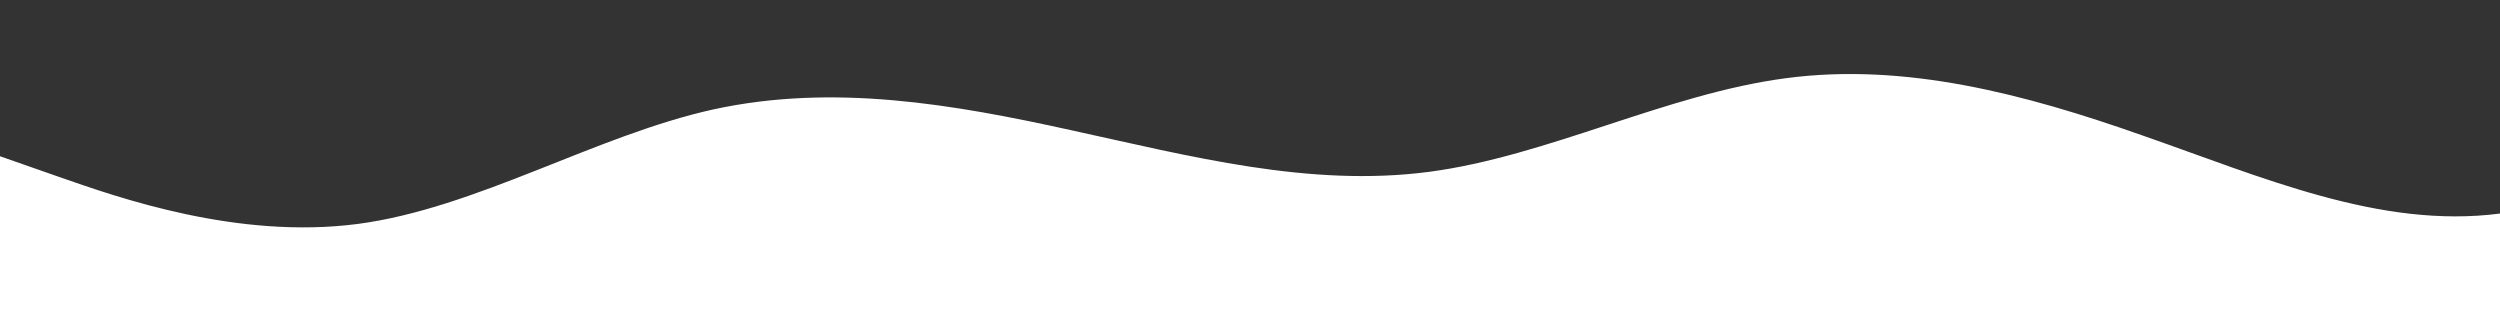 <svg id="wave" style="transform:rotate(0deg); transition: 0.3s" viewBox="0 0 1440 180" version="1.1" xmlns="http://www.w3.org/2000/svg"><rect x="0" y="0" width="1440" height="180" fill="#333333" stroke="none"/><defs><linearGradient id="sw-gradient-0" x1="0" x2="0" y1="1" y2="0"><stop stop-color="rgba(255, 255, 255, 1)" offset="0%"></stop><stop stop-color="rgba(255, 255, 255, 1)" offset="100%"></stop></linearGradient></defs><path style="transform:translate(0, 0px); opacity:1" fill="url(#sw-gradient-0)" d="M0,90L34.3,102C68.6,114,137,138,206,129C274.3,120,343,78,411,63C480,48,549,60,617,75C685.7,90,754,108,823,99C891.4,90,960,54,1029,45C1097.1,36,1166,54,1234,78C1302.9,102,1371,132,1440,123C1508.6,114,1577,66,1646,51C1714.3,36,1783,54,1851,57C1920,60,1989,48,2057,57C2125.7,66,2194,96,2263,114C2331.4,132,2400,138,2469,135C2537.1,132,2606,120,2674,114C2742.9,108,2811,108,2880,93C2948.6,78,3017,48,3086,36C3154.3,24,3223,30,3291,30C3360,30,3429,24,3497,42C3565.7,60,3634,102,3703,120C3771.4,138,3840,132,3909,123C3977.1,114,4046,102,4114,90C4182.9,78,4251,66,4320,63C4388.6,60,4457,66,4526,78C4594.3,90,4663,108,4731,111C4800,114,4869,102,4903,96L4937.1,90L4937.1,180L4902.9,180C4868.6,180,4800,180,4731,180C4662.9,180,4594,180,4526,180C4457.1,180,4389,180,4320,180C4251.4,180,4183,180,4114,180C4045.7,180,3977,180,3909,180C3840,180,3771,180,3703,180C3634.3,180,3566,180,3497,180C3428.6,180,3360,180,3291,180C3222.9,180,3154,180,3086,180C3017.1,180,2949,180,2880,180C2811.4,180,2743,180,2674,180C2605.7,180,2537,180,2469,180C2400,180,2331,180,2263,180C2194.3,180,2126,180,2057,180C1988.6,180,1920,180,1851,180C1782.9,180,1714,180,1646,180C1577.1,180,1509,180,1440,180C1371.4,180,1303,180,1234,180C1165.7,180,1097,180,1029,180C960,180,891,180,823,180C754.3,180,686,180,617,180C548.6,180,480,180,411,180C342.9,180,274,180,206,180C137.1,180,69,180,34,180L0,180Z"></path></svg>